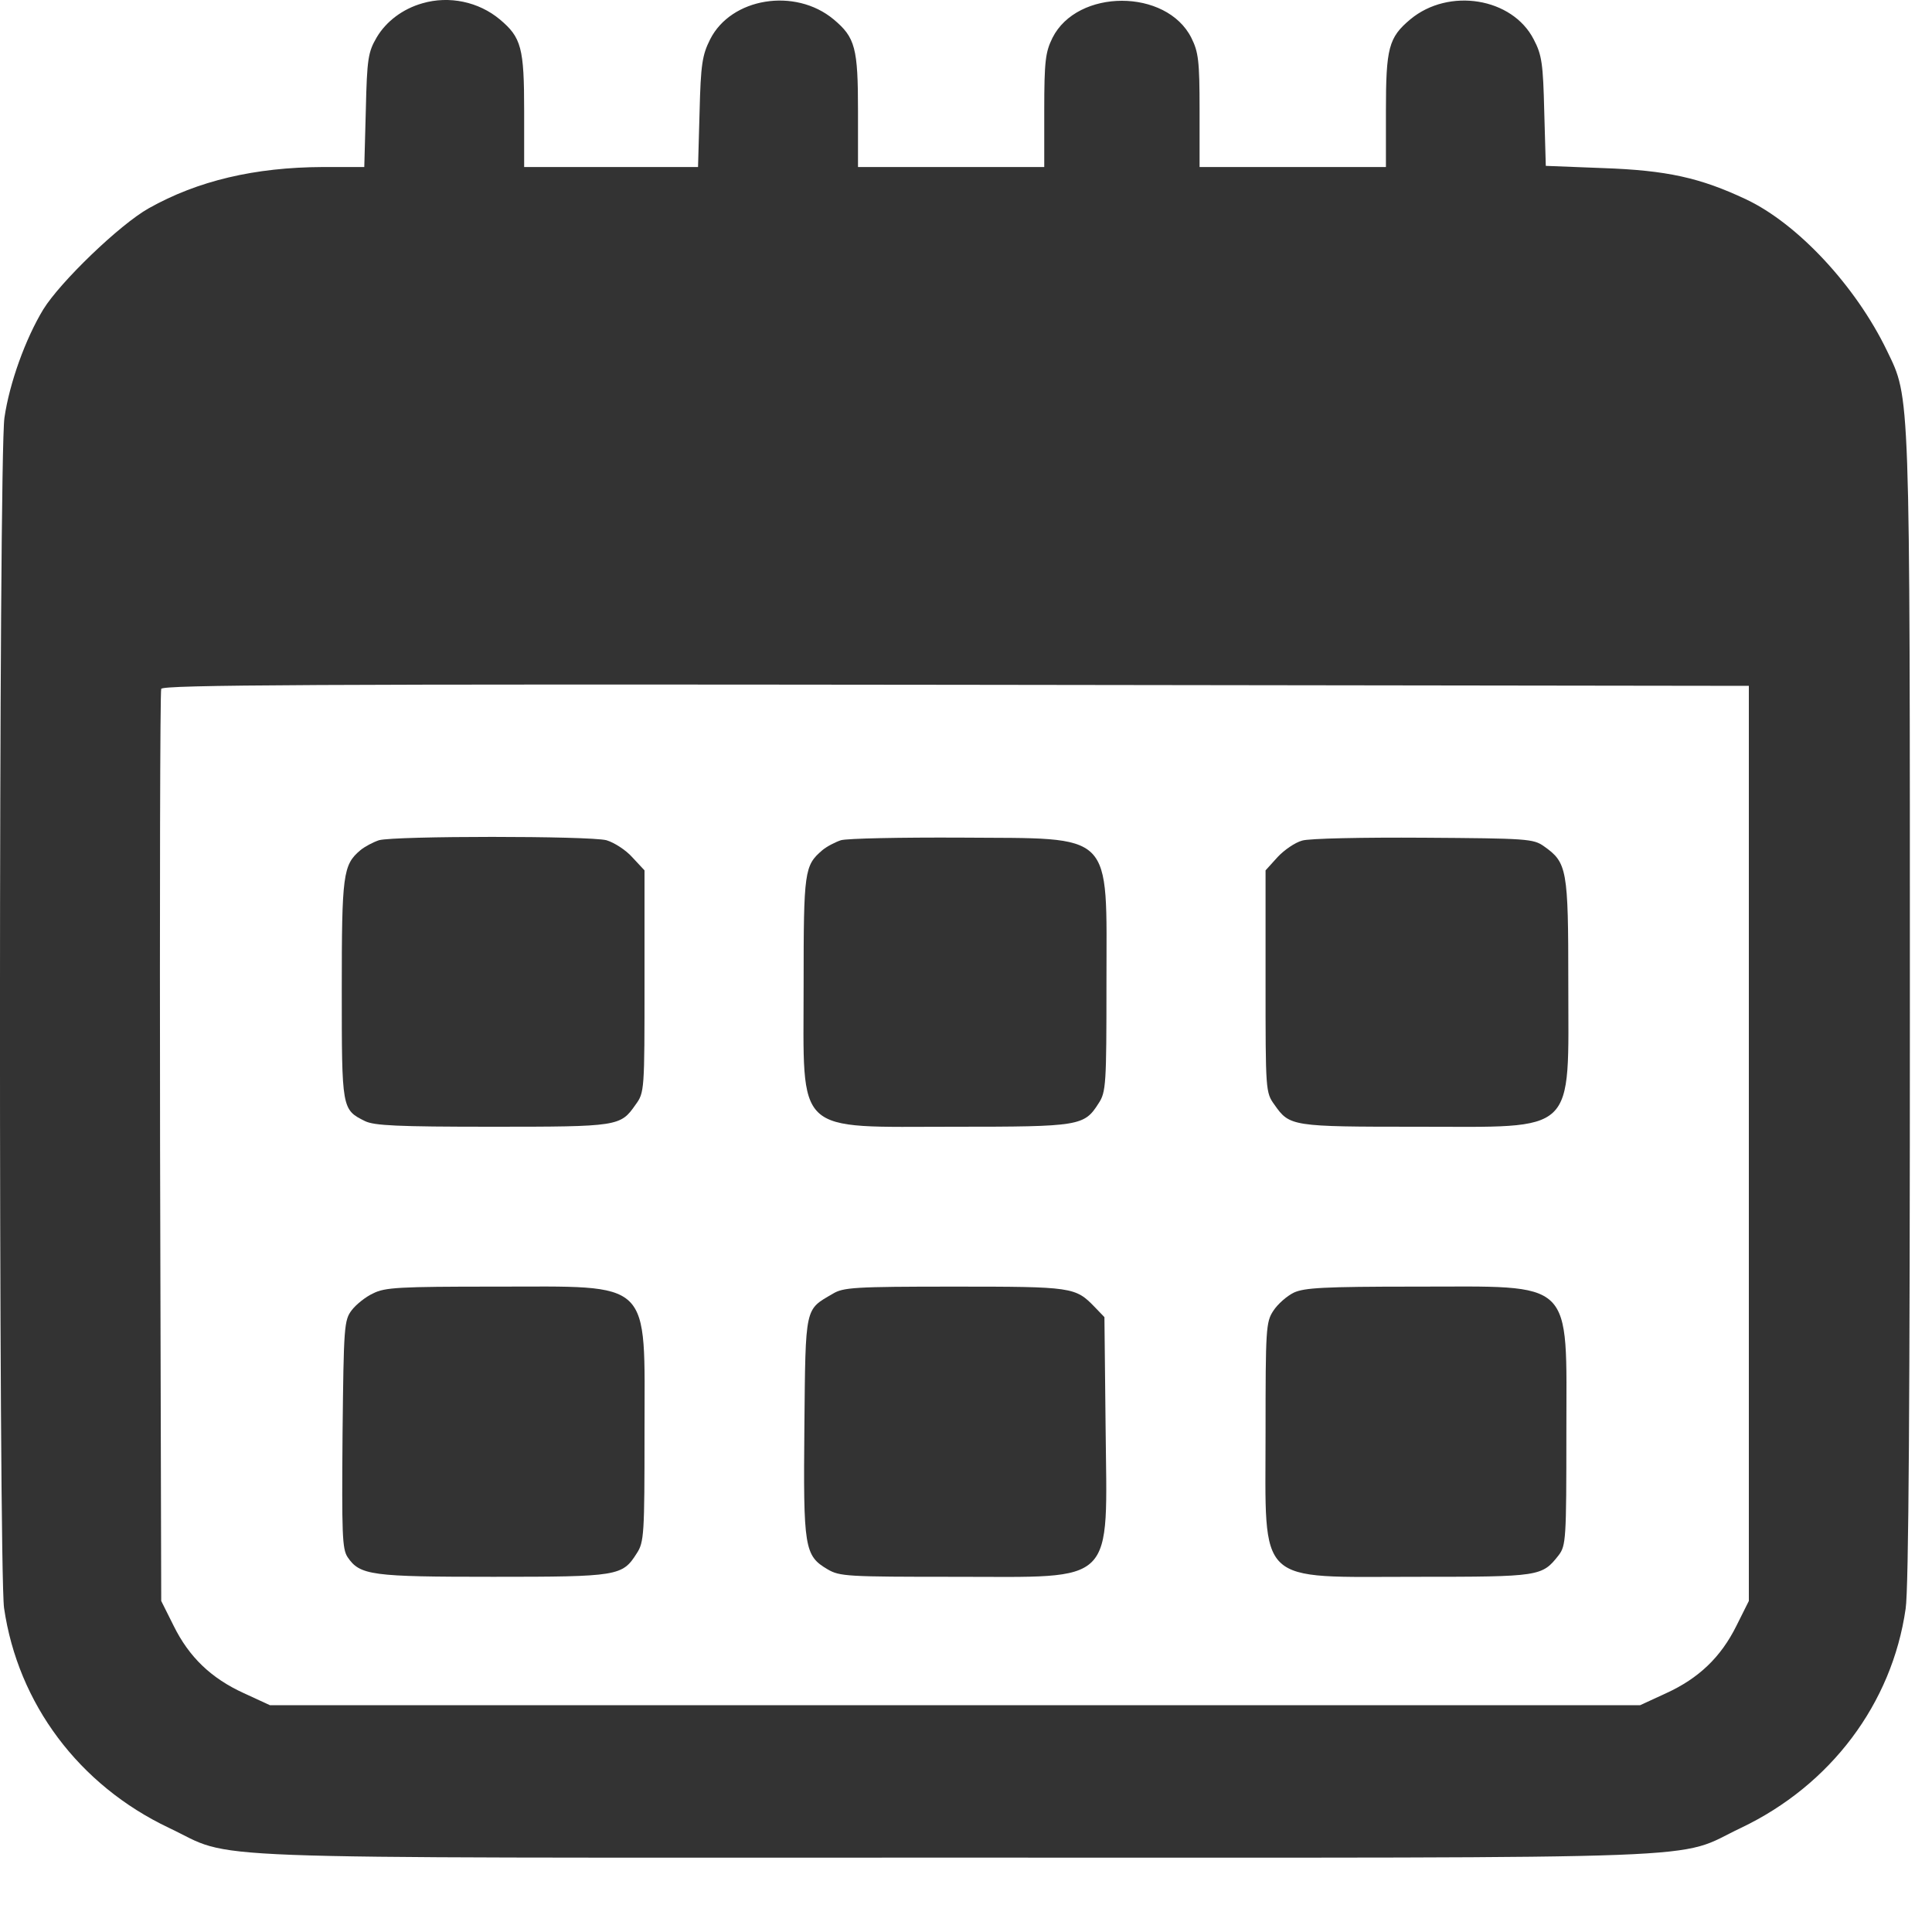 <svg width="20" height="20" viewBox="0 0 20 20" fill="none" xmlns="http://www.w3.org/2000/svg">
<path d="M4.373 0.034C4.168 0.092 3.996 0.223 3.899 0.388C3.811 0.539 3.799 0.608 3.787 1.139L3.771 1.729H3.341C2.637 1.732 2.047 1.871 1.54 2.156C1.239 2.325 0.624 2.918 0.448 3.203C0.263 3.508 0.098 3.966 0.046 4.324C-0.015 4.732 -0.015 16.238 0.042 16.646C0.186 17.636 0.817 18.48 1.749 18.922C2.457 19.257 1.745 19.23 9.886 19.23C18.027 19.23 17.316 19.257 18.023 18.922C18.951 18.48 19.586 17.636 19.727 16.654C19.759 16.454 19.771 14.44 19.771 10.454C19.771 3.977 19.775 4.131 19.534 3.631C19.209 2.957 18.606 2.314 18.076 2.064C17.601 1.84 17.256 1.763 16.593 1.74L16.002 1.717L15.986 1.155C15.974 0.662 15.962 0.569 15.877 0.408C15.656 -0.024 14.998 -0.131 14.6 0.2C14.375 0.388 14.347 0.496 14.347 1.151V1.729H13.382H12.418V1.143C12.418 0.627 12.406 0.539 12.333 0.392C12.076 -0.12 11.152 -0.12 10.895 0.392C10.823 0.539 10.81 0.627 10.81 1.143V1.729H9.846H8.882V1.151C8.882 0.496 8.854 0.388 8.629 0.2C8.231 -0.131 7.568 -0.024 7.351 0.408C7.27 0.569 7.254 0.666 7.242 1.159L7.226 1.729H6.326H5.426V1.151C5.426 0.496 5.398 0.388 5.173 0.2C4.956 0.019 4.651 -0.047 4.373 0.034ZM18.104 11.837V16.573L17.975 16.831C17.814 17.155 17.585 17.374 17.248 17.528L16.979 17.652H9.886H2.794L2.525 17.528C2.187 17.374 1.958 17.155 1.798 16.831L1.669 16.573L1.657 11.875C1.653 9.292 1.657 7.158 1.669 7.131C1.681 7.089 3.276 7.081 9.894 7.089L18.104 7.1V11.837Z" fill="#333333"/>
<path d="M3.923 8.698C3.863 8.718 3.775 8.764 3.73 8.802C3.55 8.953 3.538 9.057 3.538 10.246C3.538 11.483 3.538 11.486 3.779 11.606C3.875 11.652 4.108 11.664 5.093 11.664C6.403 11.664 6.423 11.66 6.579 11.436C6.672 11.309 6.672 11.29 6.672 10.158V9.01L6.547 8.876C6.479 8.799 6.358 8.722 6.278 8.698C6.097 8.652 4.088 8.652 3.923 8.698Z" fill="#333333"/>
<path d="M8.705 8.698C8.645 8.718 8.556 8.764 8.512 8.802C8.327 8.96 8.319 9.018 8.319 10.189C8.319 11.768 8.207 11.664 9.886 11.664C11.18 11.664 11.224 11.656 11.373 11.421C11.45 11.305 11.454 11.221 11.454 10.181C11.454 8.583 11.55 8.683 9.947 8.671C9.328 8.668 8.769 8.679 8.705 8.698Z" fill="#333333"/>
<path d="M13.479 8.702C13.406 8.722 13.294 8.799 13.226 8.872L13.101 9.01V10.158C13.101 11.29 13.101 11.309 13.193 11.436C13.35 11.66 13.37 11.664 14.668 11.664C16.34 11.664 16.235 11.764 16.235 10.173C16.235 8.995 16.223 8.93 15.982 8.76C15.873 8.683 15.809 8.679 14.736 8.672C14.114 8.668 13.547 8.679 13.479 8.702Z" fill="#333333"/>
<path d="M3.863 13.389C3.787 13.423 3.686 13.504 3.642 13.562C3.562 13.666 3.558 13.728 3.546 14.848C3.538 15.88 3.542 16.034 3.598 16.119C3.726 16.308 3.843 16.323 5.105 16.323C6.399 16.323 6.443 16.315 6.591 16.081C6.668 15.965 6.672 15.88 6.672 14.825C6.672 13.223 6.772 13.319 5.117 13.319C4.132 13.319 3.984 13.327 3.863 13.389Z" fill="#333333"/>
<path d="M8.621 13.393C8.331 13.562 8.339 13.512 8.327 14.764C8.315 16.027 8.327 16.104 8.568 16.246C8.693 16.319 8.769 16.323 9.886 16.323C11.57 16.323 11.461 16.431 11.445 14.764L11.433 13.635L11.333 13.531C11.132 13.323 11.104 13.319 9.878 13.319C8.842 13.319 8.729 13.327 8.621 13.393Z" fill="#333333"/>
<path d="M13.394 13.381C13.322 13.416 13.226 13.5 13.181 13.57C13.105 13.685 13.101 13.758 13.101 14.825C13.101 16.431 12.988 16.323 14.668 16.323C15.946 16.323 15.962 16.319 16.135 16.1C16.211 16 16.215 15.934 16.215 14.833C16.215 13.219 16.316 13.319 14.648 13.319C13.7 13.319 13.503 13.331 13.394 13.381Z" fill="#333333"/>
</svg>
